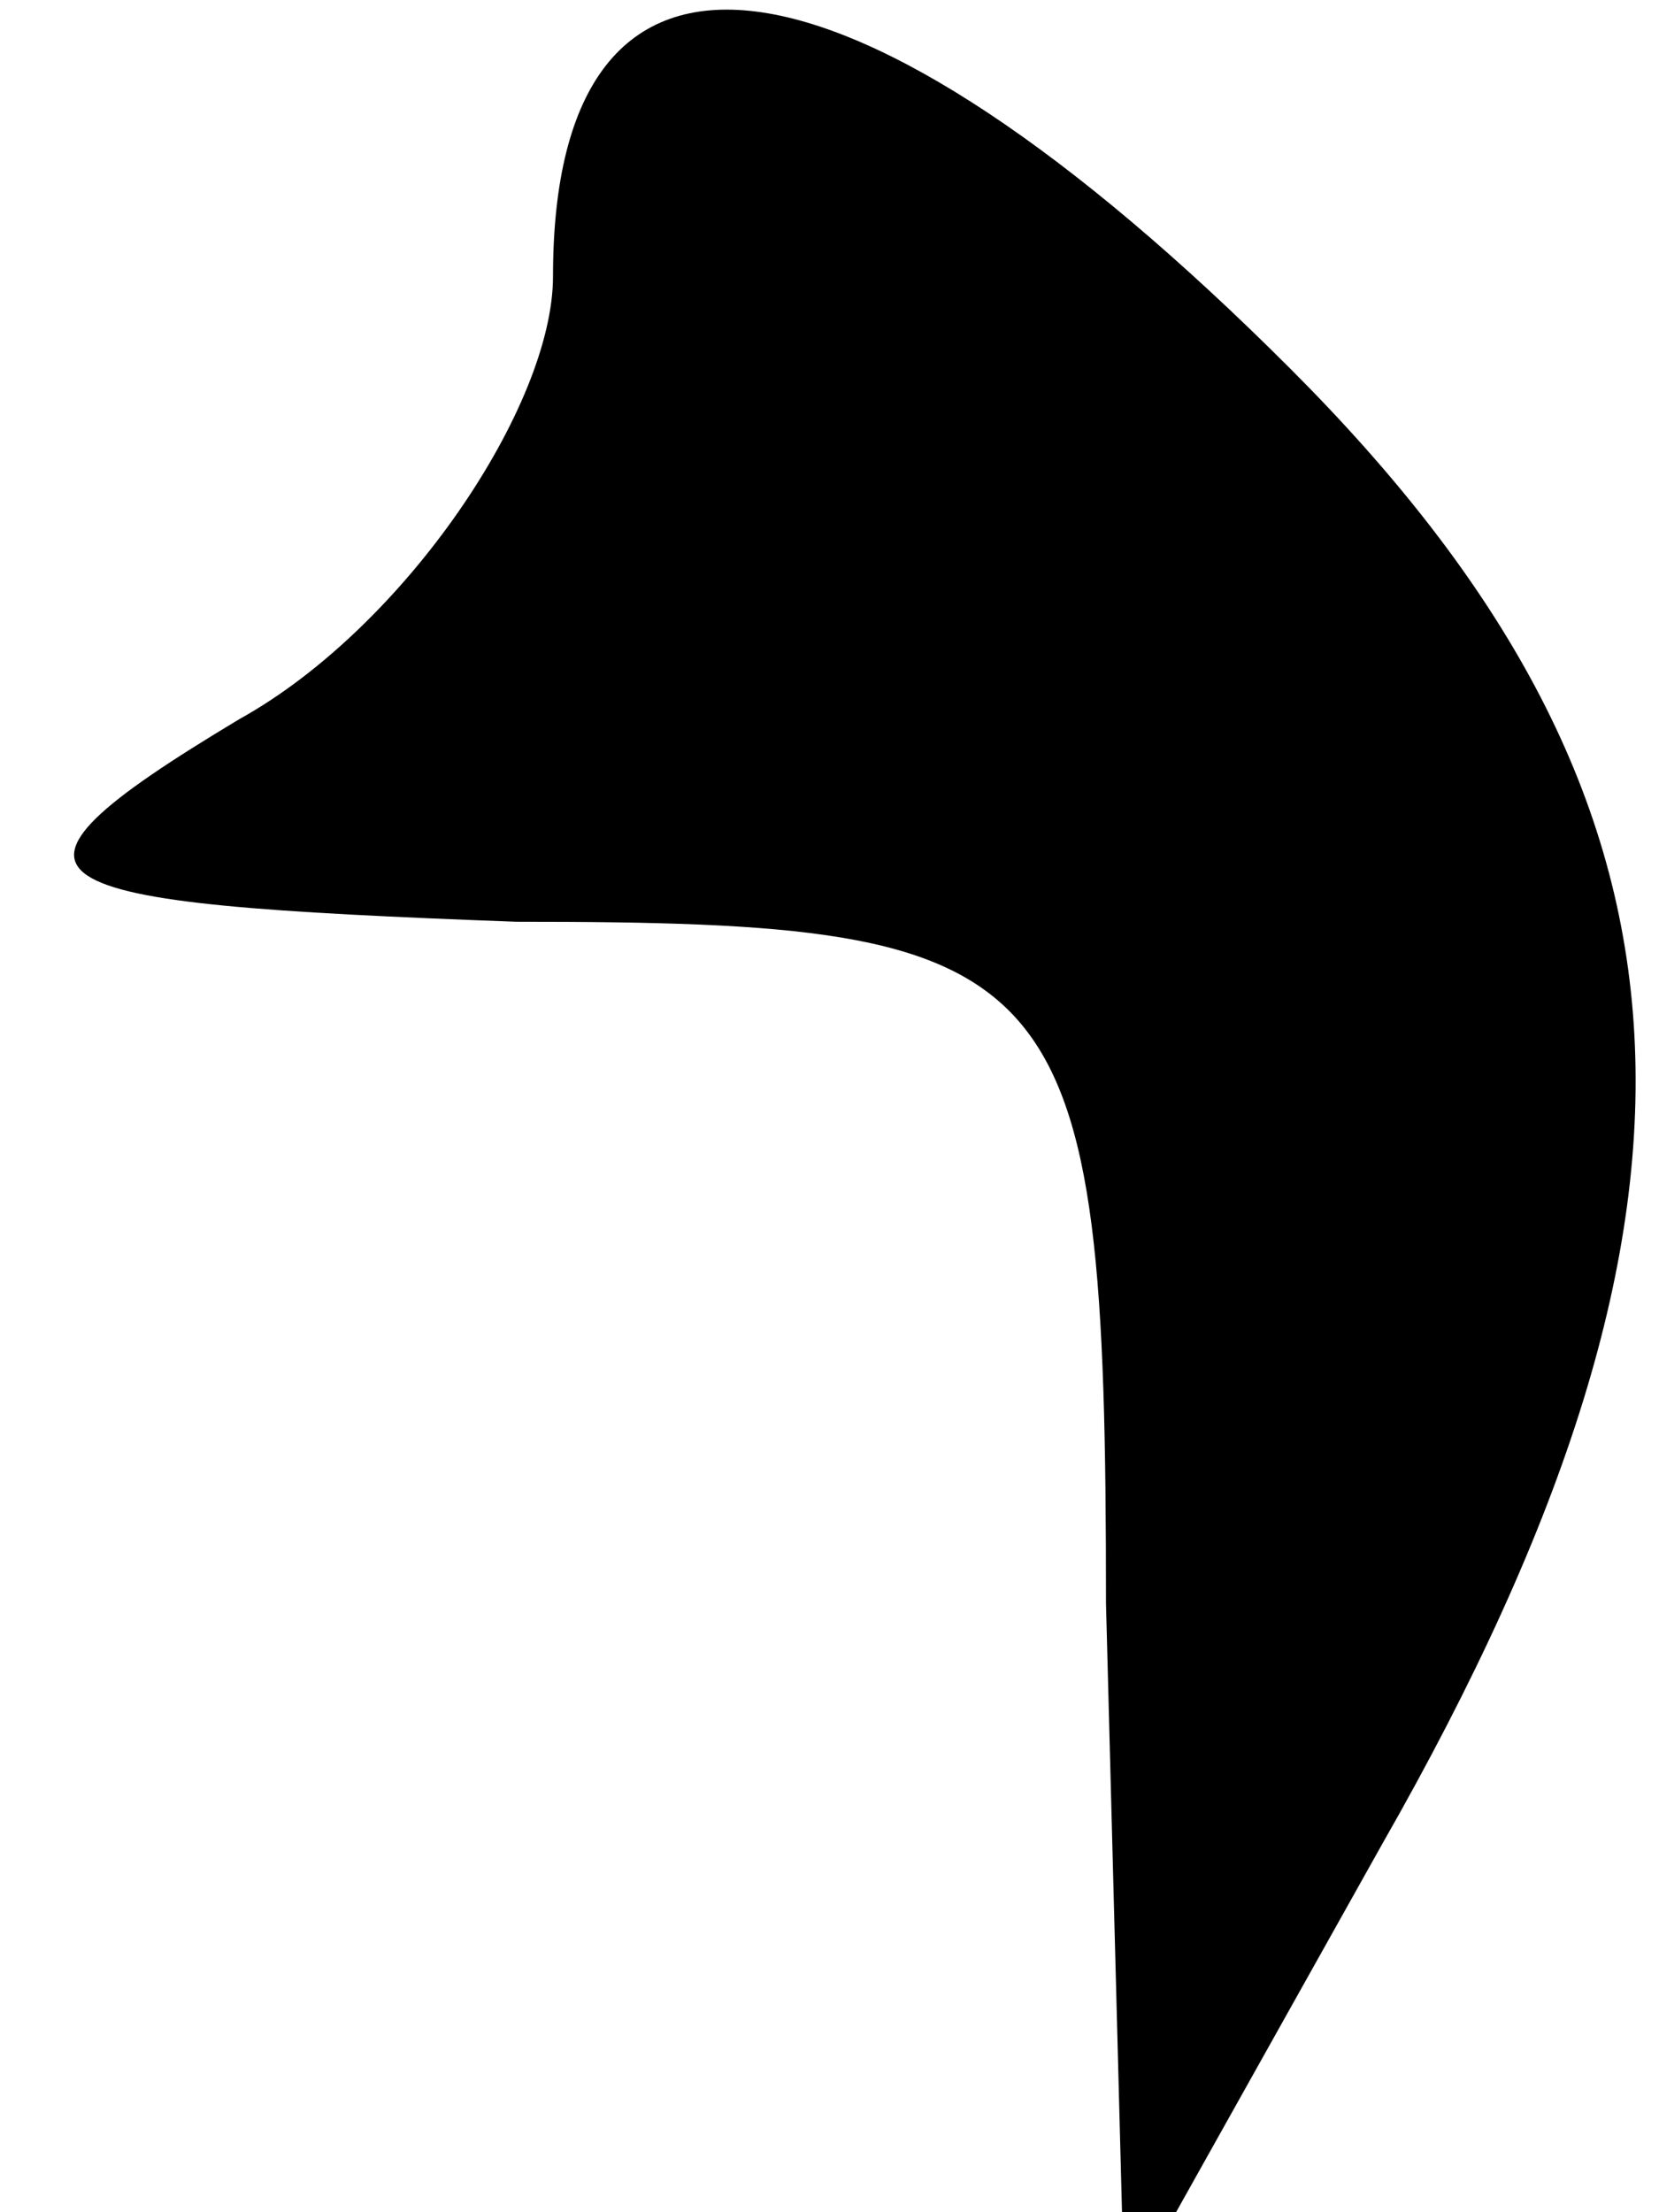 <?xml version="1.0" standalone="no"?>
<!DOCTYPE svg PUBLIC "-//W3C//DTD SVG 20010904//EN"
 "http://www.w3.org/TR/2001/REC-SVG-20010904/DTD/svg10.dtd">
<svg version="1.0" xmlns="http://www.w3.org/2000/svg"
 width="9pt" height="12pt" viewBox="0 0 9 12"
 preserveAspectRatio="xMidYMid meet">
<g transform="translate(0,12) scale(0.1,-0.1)"
fill="#000000" stroke="none">
<path fill="#000000" stroke="none" d="M30 105 c0 -7 -8 -19 -17 -24 -15 -9
-12 -10 15 -11 30 0 32 -2 32 -37 l1 -38 14 25 c20 35 18 57 -5 80 -24 24 -40
26 -40 5z"/>
</g>
</svg>
